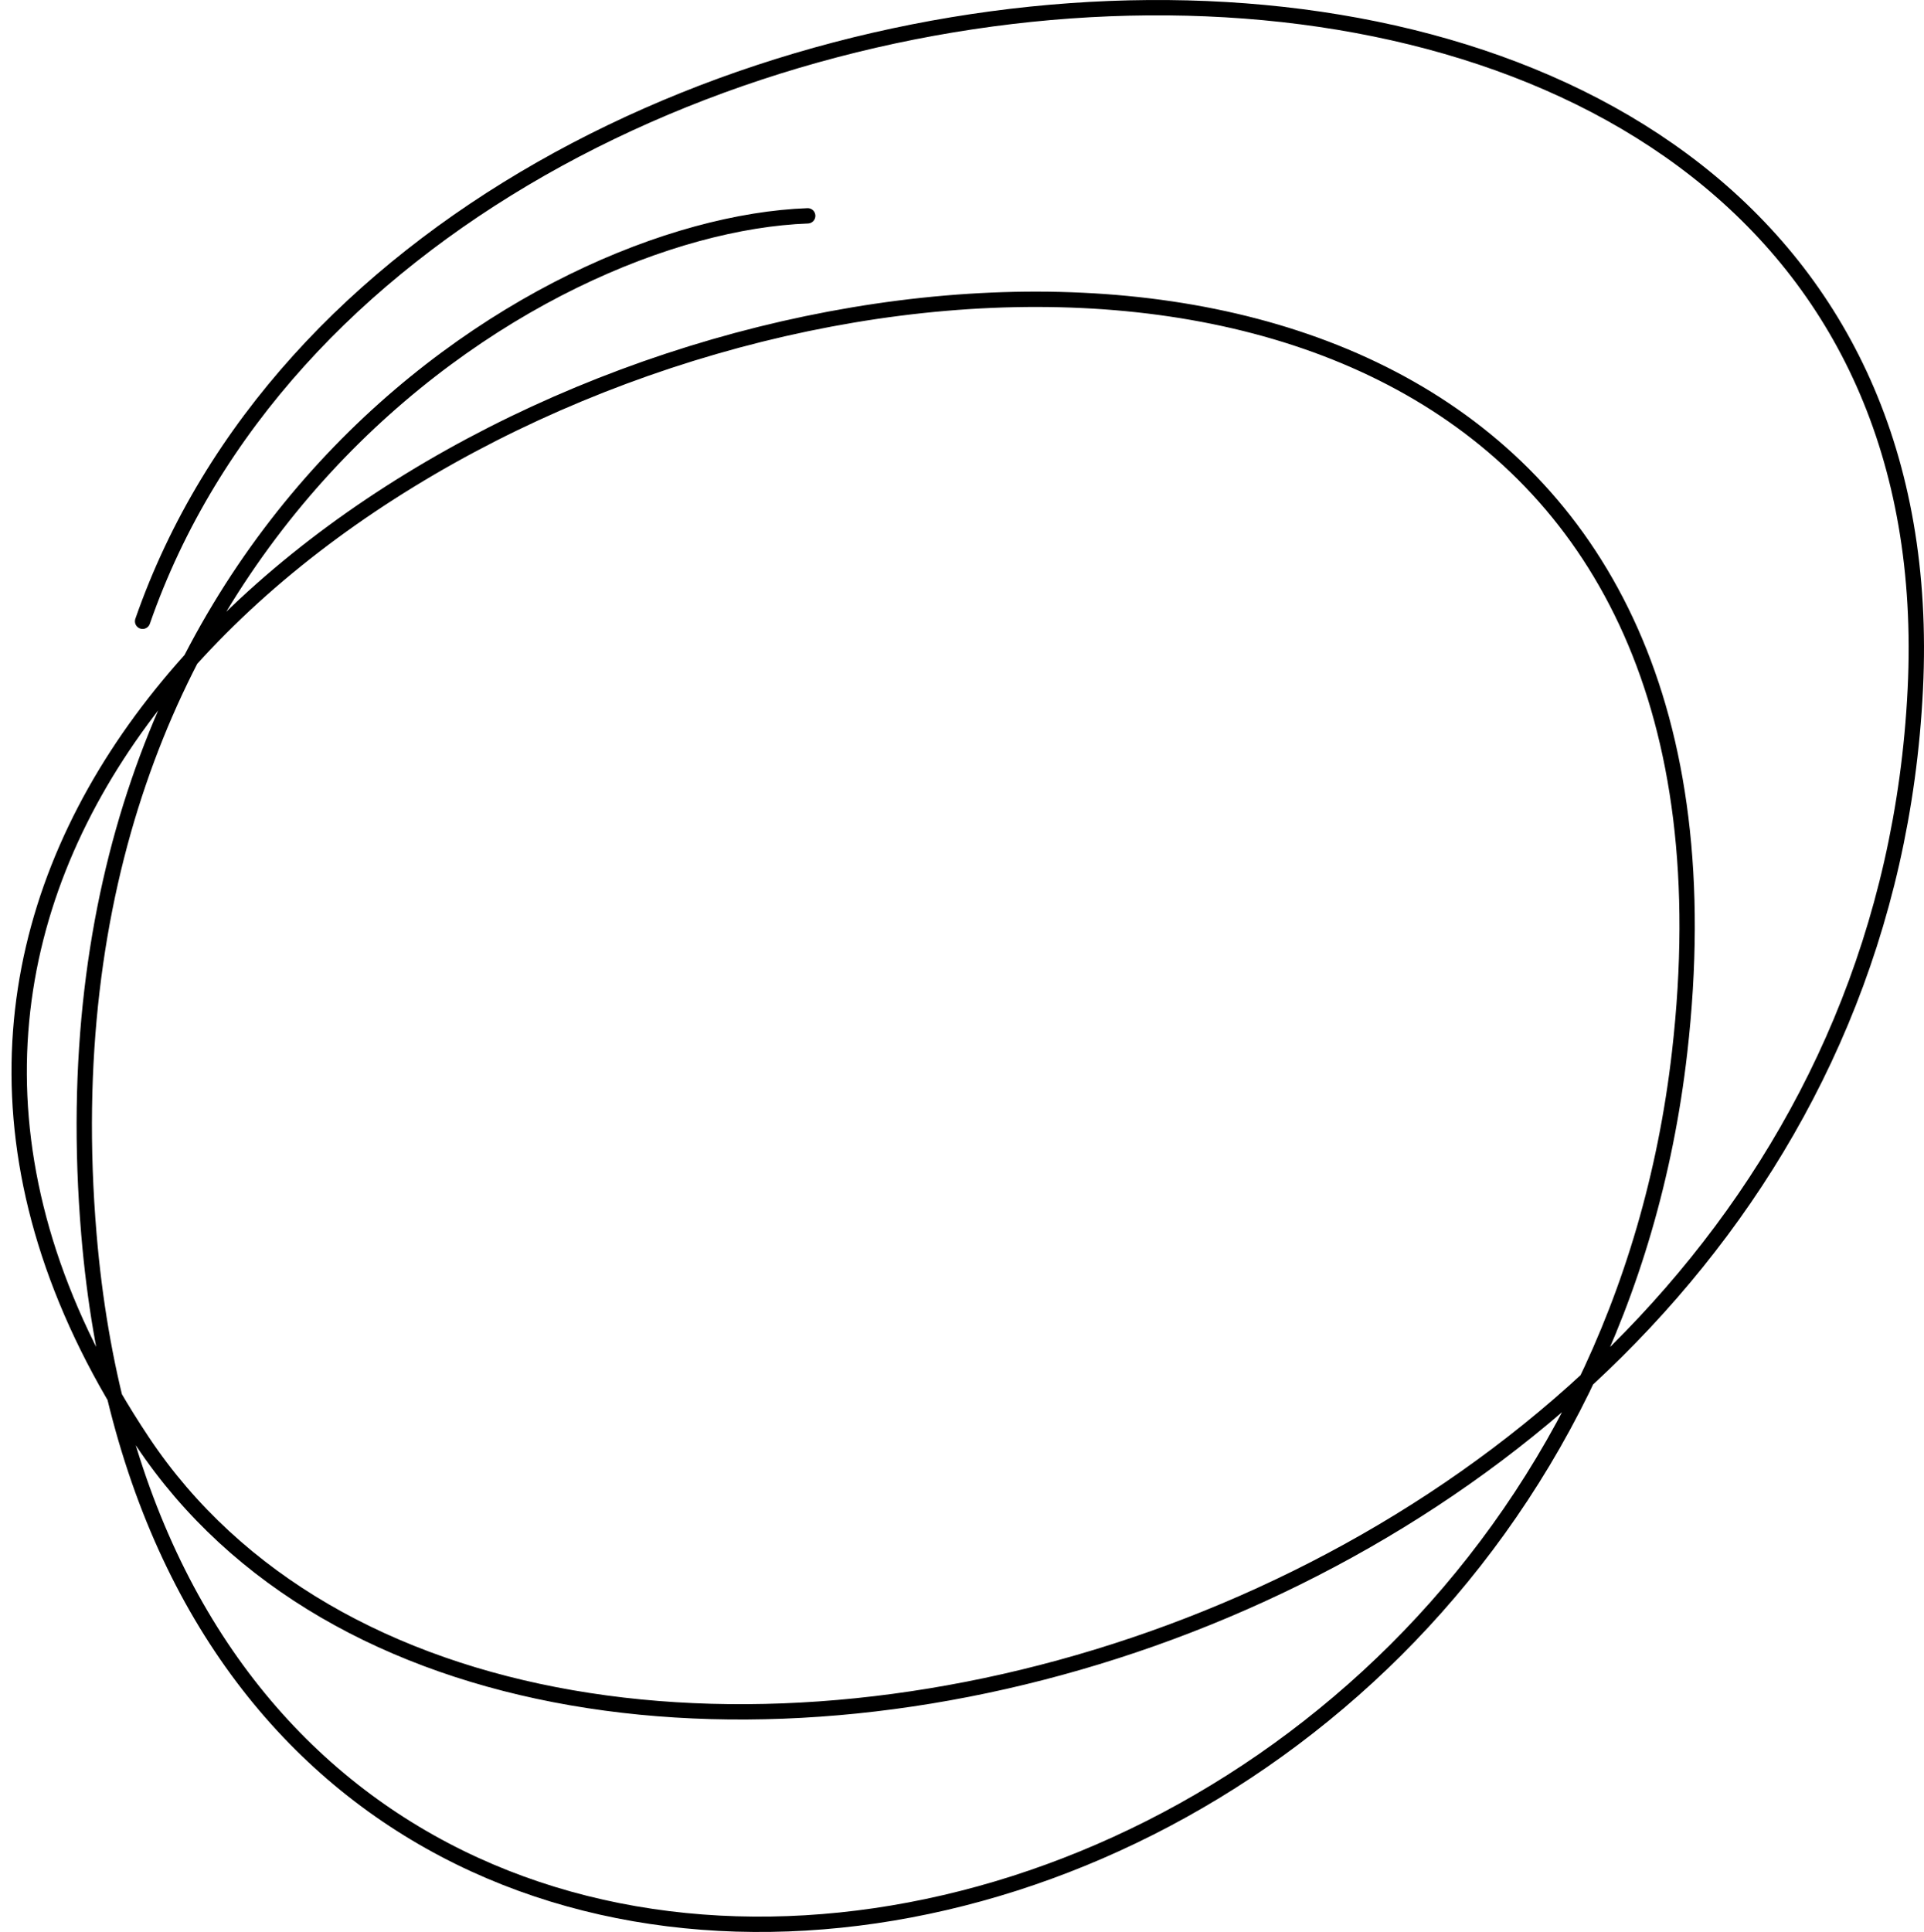 <svg width="251" height="252" viewBox="0 0 251 252" fill="none" xmlns="http://www.w3.org/2000/svg">
<path d="M105.371 28.153C70.136 29.441 3.981 70.044 11.598 160.987C23.239 299.979 204.315 266.989 219.124 137.209C239.613 -42.345 -70.419 54.525 18.604 188.044C67.689 261.663 243.68 215.679 249.866 89.914C255.922 -33.199 54.133 -21.104 18.604 81.038" stroke="black" stroke-width="2" stroke-linecap="round" stroke-linejoin="round"/>
</svg>
